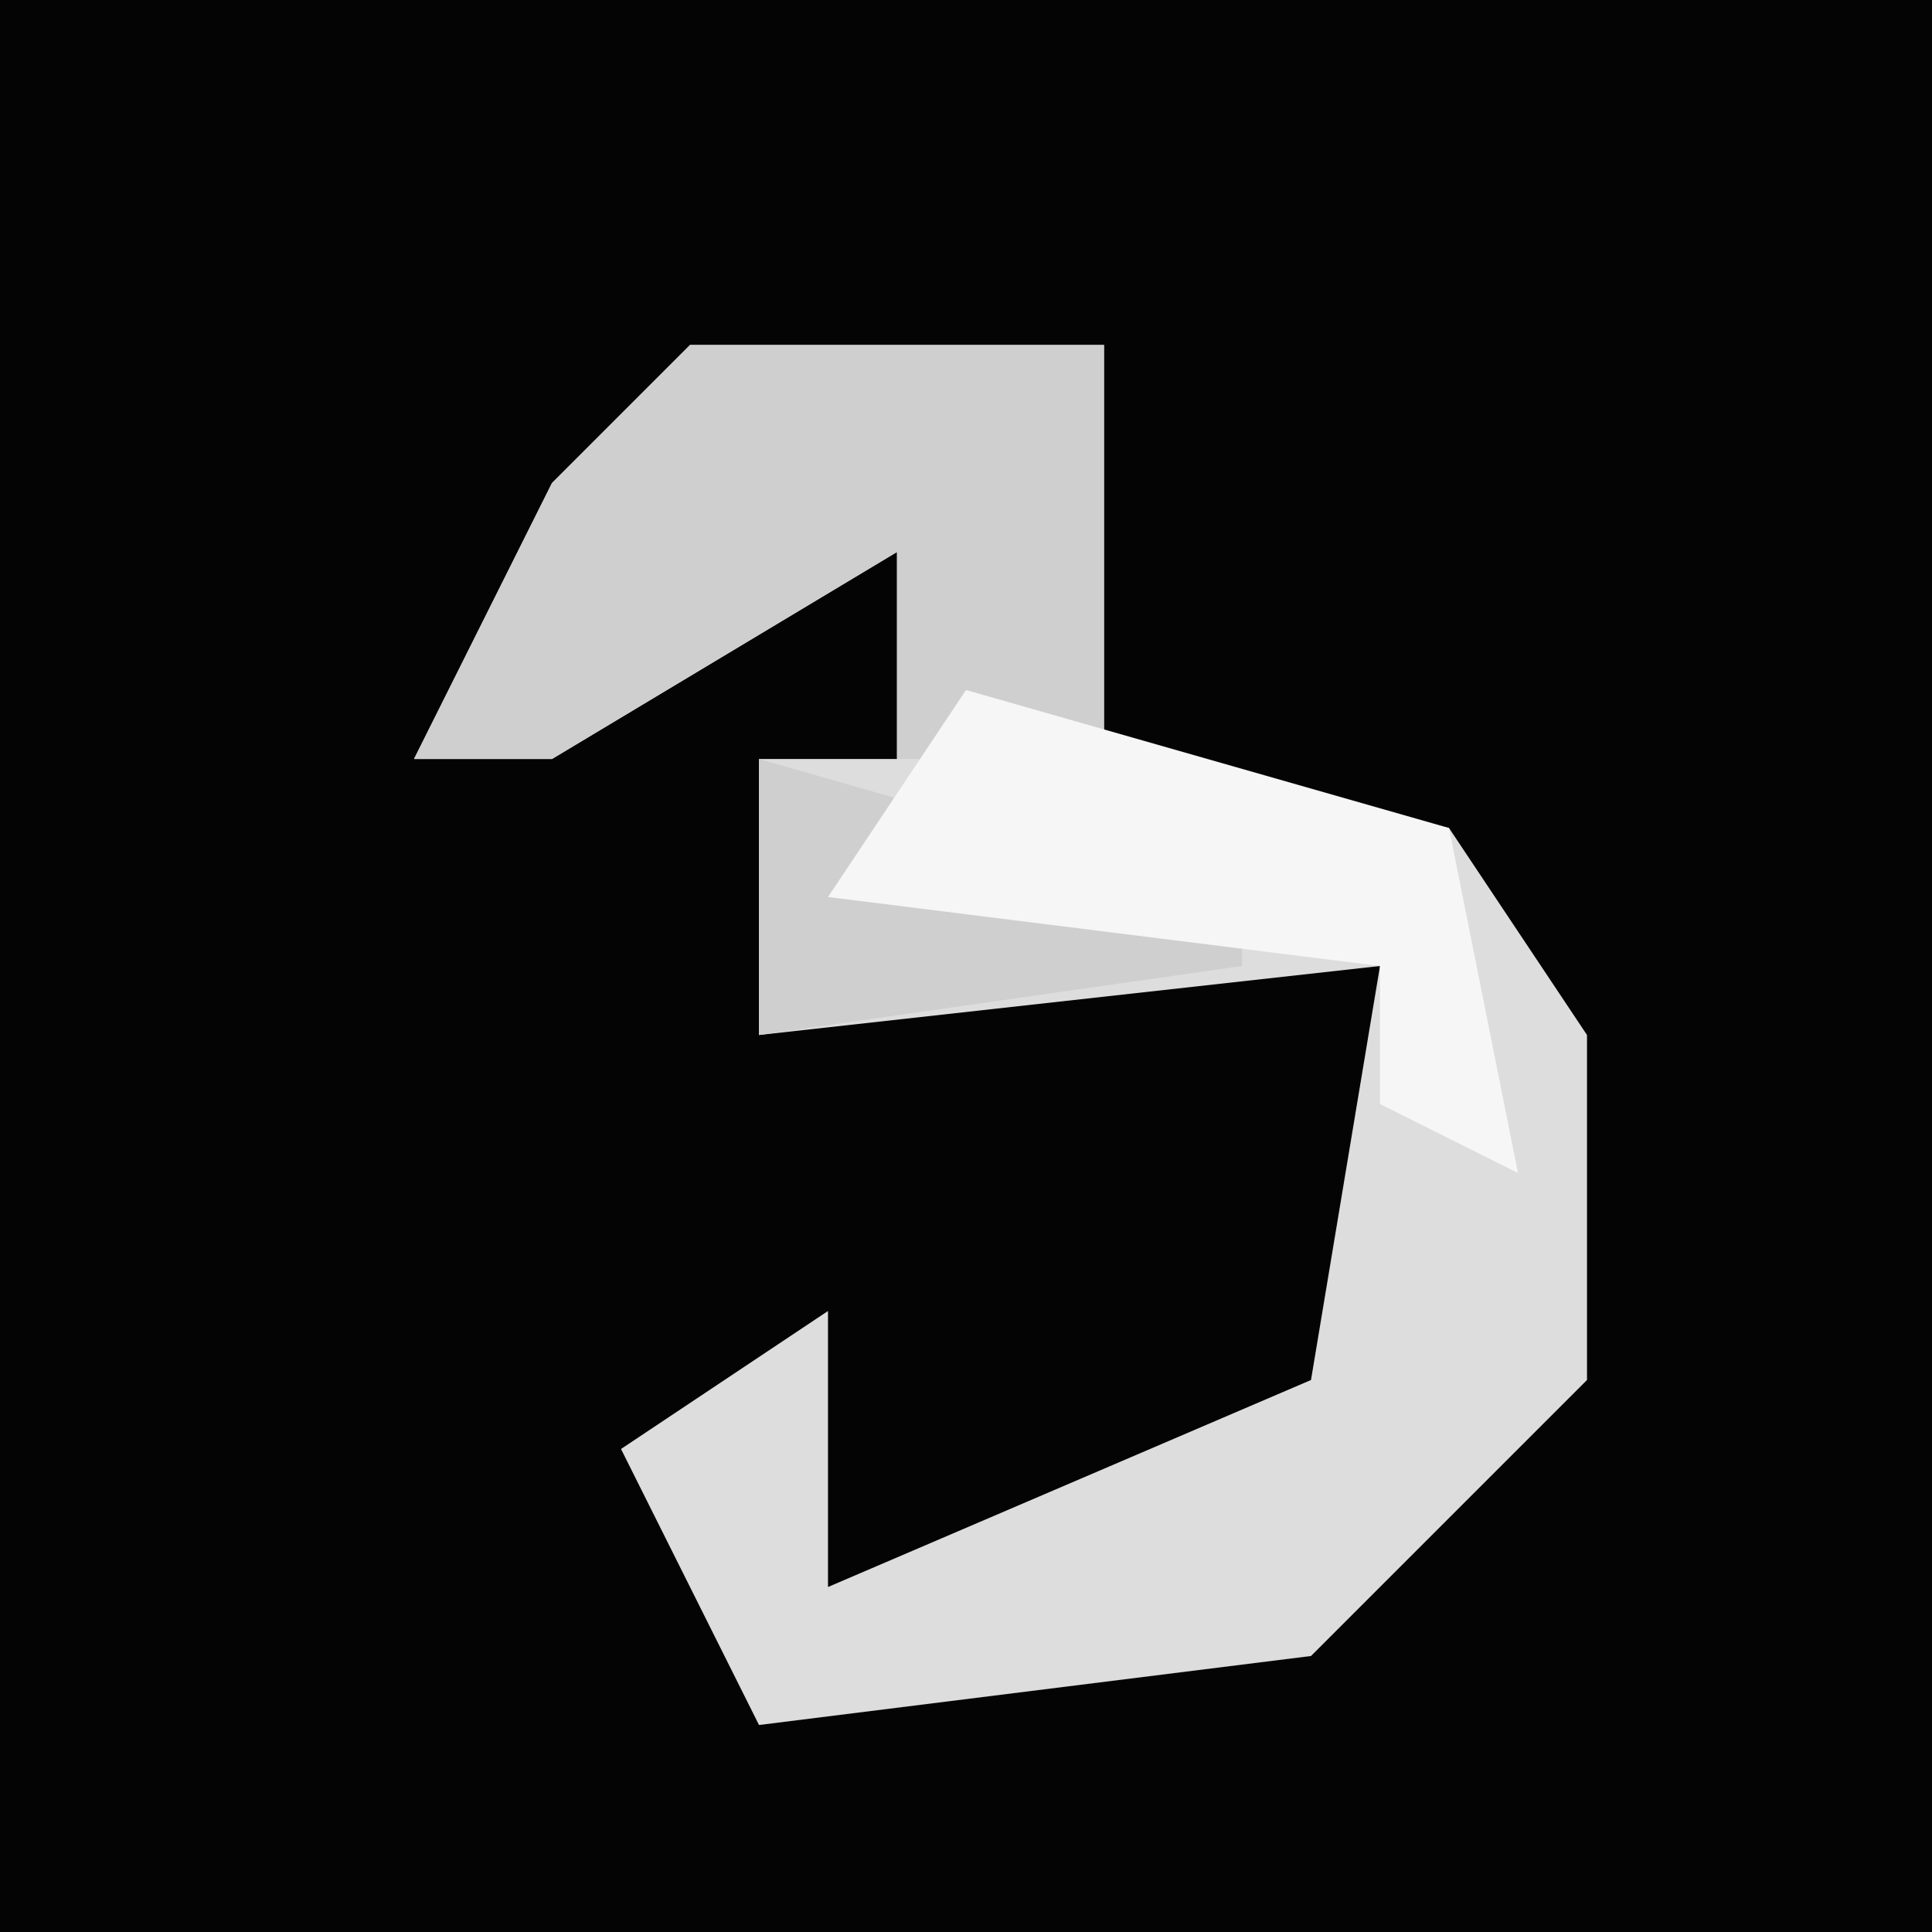 <?xml version="1.0" encoding="UTF-8"?>
<svg version="1.1" xmlns="http://www.w3.org/2000/svg" width="28" height="28">
<path d="M0,0 L28,0 L28,28 L0,28 Z " fill="#040404" transform="translate(0,0)"/>
<path d="M0,0 L6,0 L6,6 L11,7 L13,10 L13,15 L9,19 L1,20 L-1,16 L2,14 L2,18 L9,15 L10,9 L1,10 L1,6 L3,6 L3,3 L-2,6 L-4,6 L-2,2 Z " fill="#DDDDDD" transform="translate(10,5)"/>
<path d="M0,0 L6,0 L6,6 L3,6 L3,3 L-2,6 L-4,6 L-2,2 Z M1,6 L8,8 L8,9 L1,10 Z " fill="#CFCFCF" transform="translate(10,5)"/>
<path d="M0,0 L7,2 L8,7 L6,6 L6,4 L-2,3 Z " fill="#F6F6F6" transform="translate(14,10)"/>
</svg>
